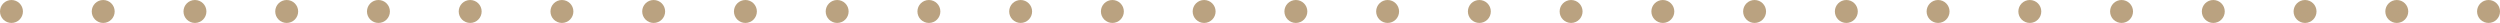 <svg width="327" height="3" viewBox="0 0 327 3" fill="none" xmlns="http://www.w3.org/2000/svg">
<circle cx="1.5" cy="1.5" r="1.5" fill="#BAA280"/>
<circle cx="13.5" cy="1.5" r="1.5" fill="#BAA280"/>
<circle cx="25.5" cy="1.5" r="1.5" fill="#BAA280"/>
<circle cx="37.5" cy="1.5" r="1.5" fill="#BAA280"/>
<circle cx="49.5" cy="1.5" r="1.5" fill="#BAA280"/>
<circle cx="61.5" cy="1.5" r="1.5" fill="#BAA280"/>
<circle cx="73.5" cy="1.5" r="1.5" fill="#BAA280"/>
<circle cx="85.5" cy="1.5" r="1.5" fill="#BAA280"/>
<circle cx="97.5" cy="1.5" r="1.5" fill="#BAA280"/>
<circle cx="109.5" cy="1.5" r="1.5" fill="#BAA280"/>
<circle cx="121.5" cy="1.5" r="1.5" fill="#BAA280"/>
<circle cx="133.5" cy="1.5" r="1.5" fill="#BAA280"/>
<circle cx="145.5" cy="1.5" r="1.5" fill="#BAA280"/>
<circle cx="157.5" cy="1.5" r="1.5" fill="#BAA280"/>
<circle cx="169.5" cy="1.5" r="1.5" fill="#BAA280"/>
<circle cx="181.5" cy="1.5" r="1.5" fill="#BAA280"/>
<circle cx="193.5" cy="1.5" r="1.5" fill="#BAA280"/>
<circle cx="205.5" cy="1.5" r="1.5" fill="#BAA280"/>
<circle cx="217.5" cy="1.5" r="1.5" fill="#BAA280"/>
<circle cx="229.5" cy="1.5" r="1.5" fill="#BAA280"/>
<circle cx="241.5" cy="1.5" r="1.5" fill="#BAA280"/>
<circle cx="253.5" cy="1.5" r="1.5" fill="#BAA280"/>
<circle cx="265.5" cy="1.5" r="1.5" fill="#BAA280"/>
<circle cx="277.5" cy="1.5" r="1.5" fill="#BAA280"/>
<circle cx="289.5" cy="1.5" r="1.5" fill="#BAA280"/>
<circle cx="301.5" cy="1.5" r="1.5" fill="#BAA280"/>
<circle cx="313.5" cy="1.5" r="1.5" fill="#BAA280"/>
<circle cx="325.5" cy="1.5" r="1.5" fill="#BAA280"/>
</svg>

